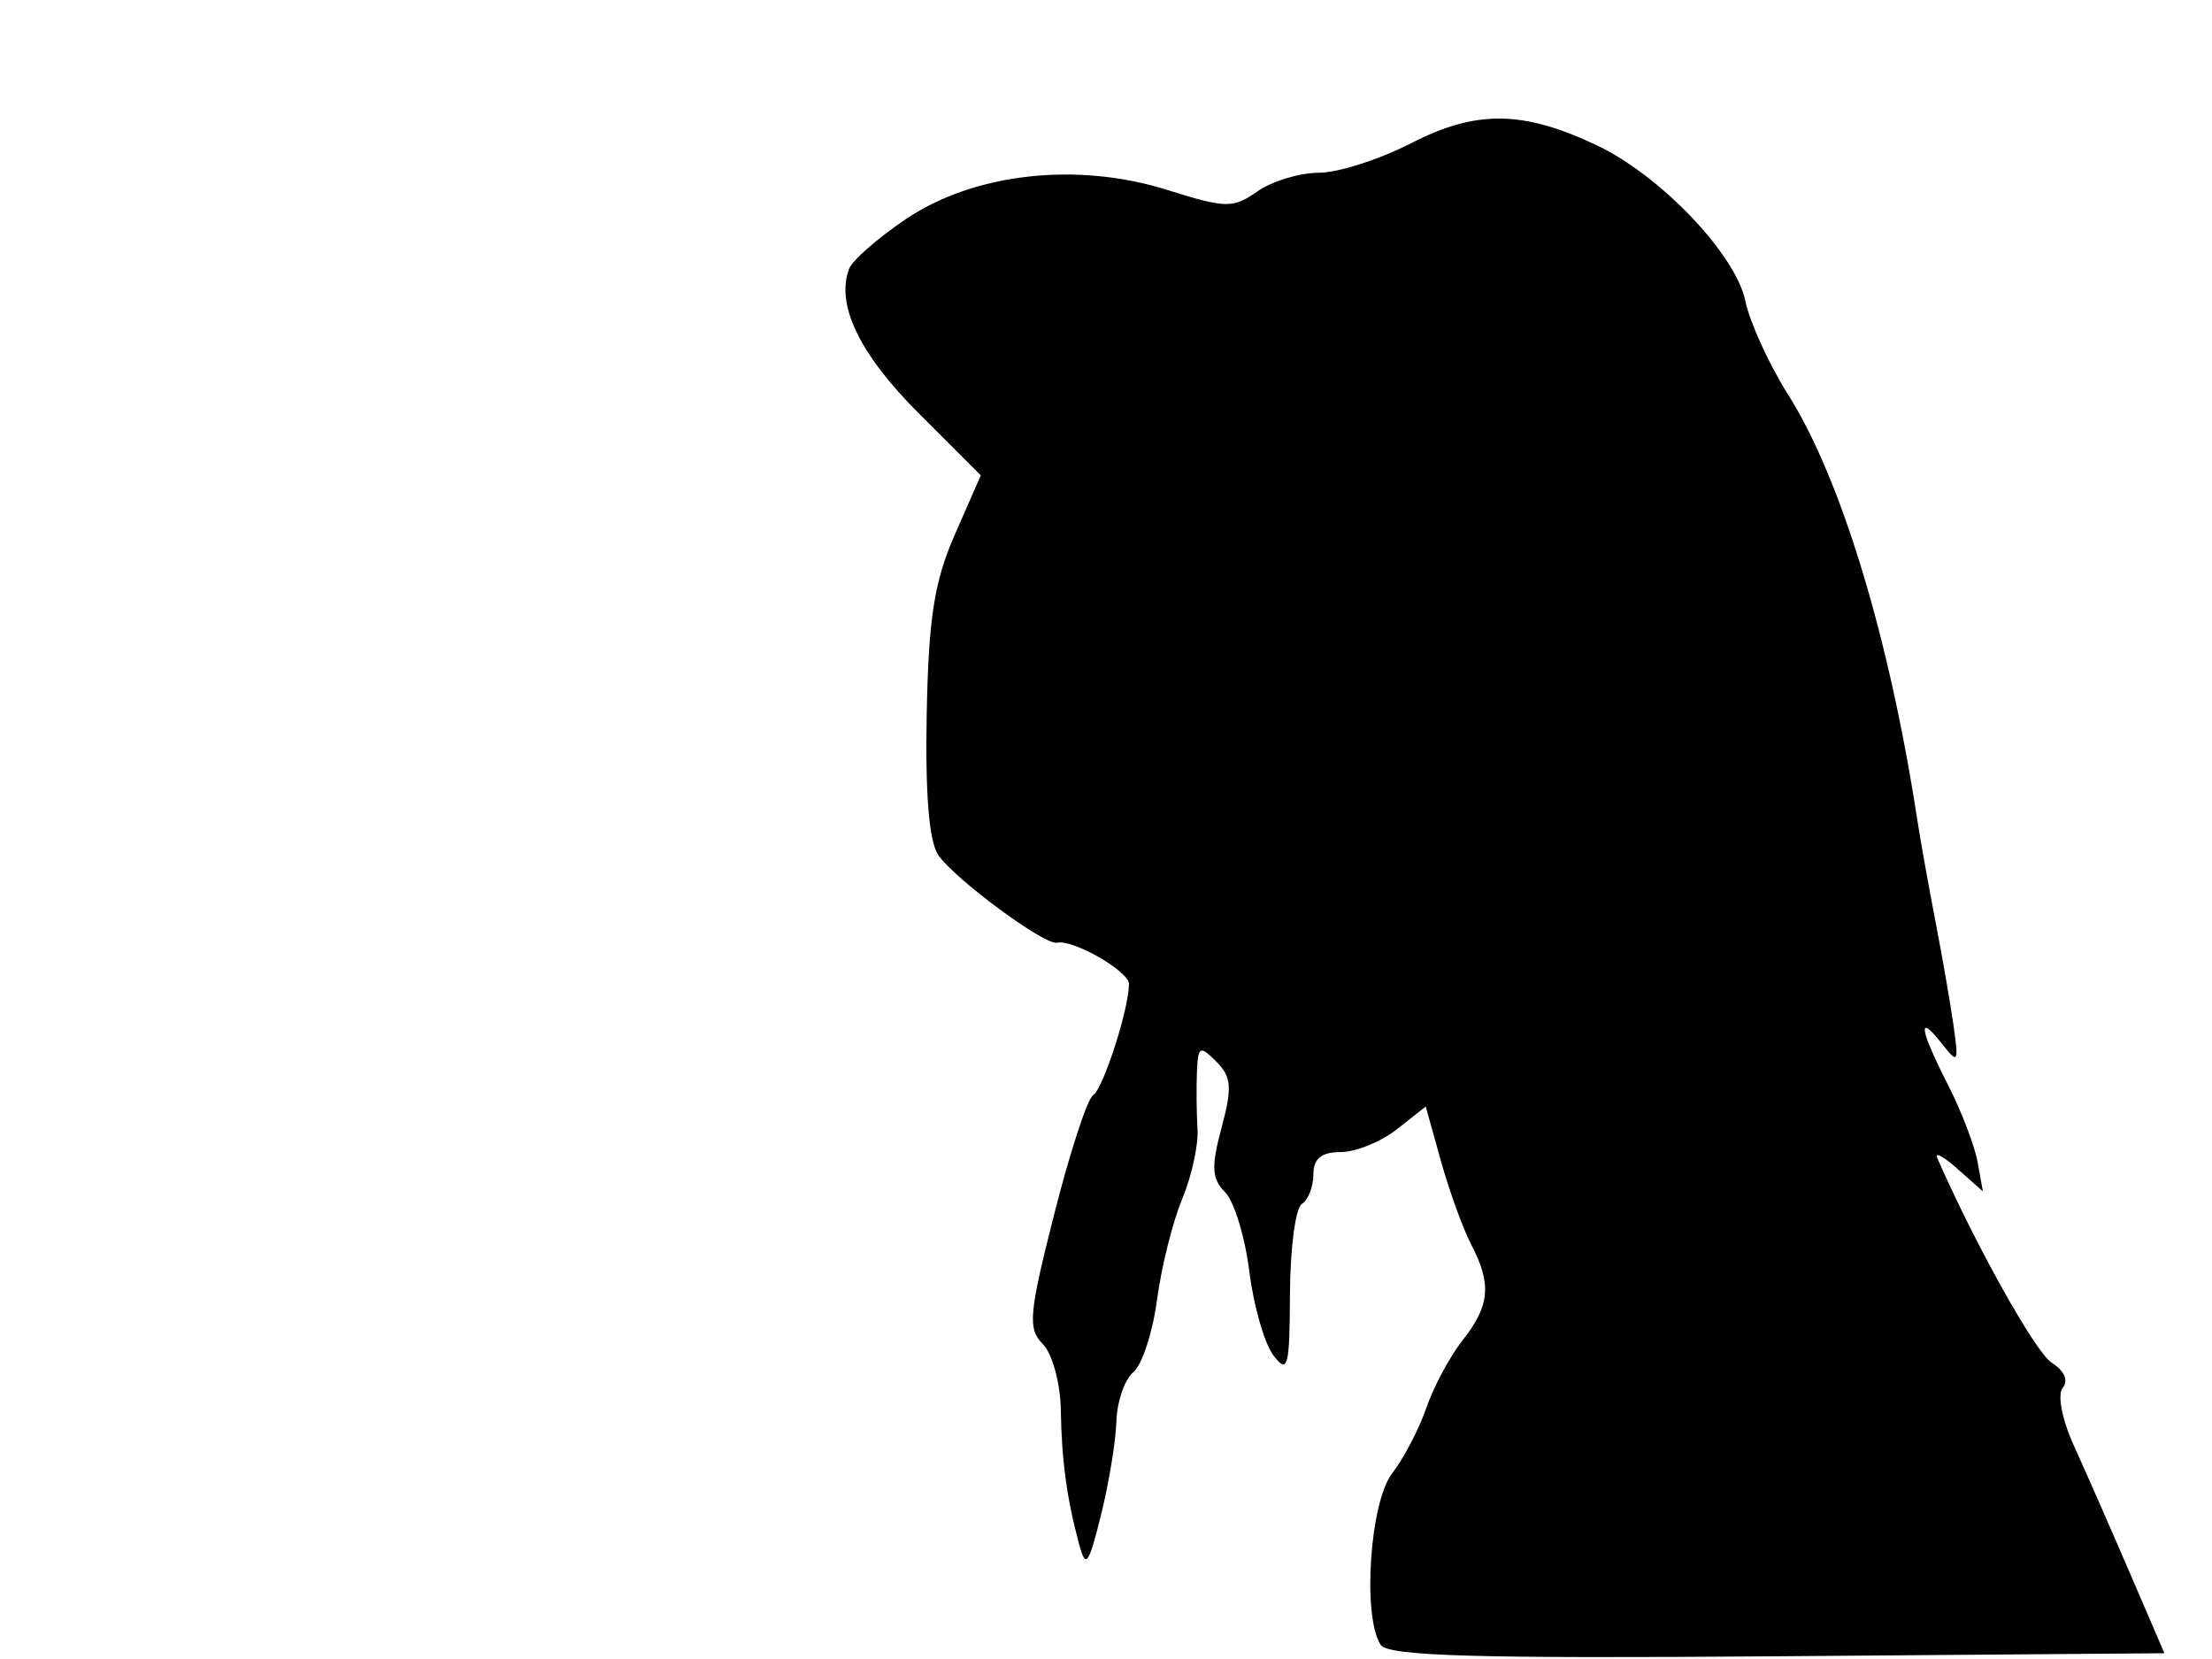 <svg xmlns="http://www.w3.org/2000/svg" width="192" height="144" viewBox="0 0 192 144" version="1.1">
	<path d="M 122.500 12.423 C 119.750 13.836, 116.138 14.994, 114.473 14.996 C 112.807 14.998, 110.409 15.725, 109.144 16.612 C 107.020 18.099, 106.414 18.089, 101.313 16.485 C 93.481 14.021, 84.551 15.021, 78.618 19.025 C 76.197 20.659, 73.988 22.588, 73.711 23.312 C 72.521 26.411, 74.586 30.716, 79.726 35.856 L 85.133 41.263 82.887 46.382 C 81.093 50.470, 80.600 53.612, 80.437 61.997 C 80.302 68.953, 80.645 73.083, 81.455 74.239 C 82.938 76.356, 90.690 82.074, 91.744 81.827 C 93.122 81.506, 98 84.302, 97.994 85.411 C 97.983 87.603, 95.752 94.516, 94.878 95.066 C 94.383 95.377, 92.863 100.027, 91.501 105.399 C 89.307 114.047, 89.193 115.336, 90.511 116.654 C 91.330 117.473, 92.033 120.023, 92.074 122.321 C 92.154 126.800, 92.589 130.011, 93.657 134 C 94.244 136.193, 94.478 135.887, 95.567 131.500 C 96.250 128.750, 96.851 125.093, 96.904 123.372 C 96.957 121.652, 97.618 119.732, 98.373 119.105 C 99.129 118.478, 100.054 115.647, 100.430 112.815 C 100.806 109.982, 101.785 106.056, 102.607 104.090 C 103.428 102.125, 104.030 99.388, 103.944 98.008 C 103.858 96.629, 103.836 94.391, 103.894 93.036 C 103.990 90.793, 104.141 90.713, 105.576 92.147 C 106.896 93.467, 106.969 94.400, 106.030 97.887 C 105.120 101.267, 105.177 102.320, 106.333 103.476 C 107.116 104.259, 108.063 107.347, 108.437 110.338 C 108.810 113.329, 109.751 116.614, 110.526 117.638 C 111.782 119.297, 111.940 118.715, 111.968 112.309 C 111.986 108.354, 112.450 104.840, 113 104.500 C 113.550 104.160, 114 103.009, 114 101.941 C 114 100.567, 114.691 100, 116.365 100 C 117.666 100, 119.861 99.111, 121.242 98.024 L 123.754 96.049 125.072 100.774 C 125.797 103.373, 126.974 106.625, 127.689 108 C 129.489 111.465, 129.328 113.313, 126.964 116.318 C 125.845 117.742, 124.423 120.390, 123.804 122.203 C 123.186 124.016, 121.852 126.573, 120.840 127.885 C 118.906 130.391, 118.239 140.252, 119.833 142.764 C 120.458 143.749, 128.025 143.969, 154.252 143.764 L 187.869 143.500 184.855 136.500 C 183.198 132.650, 181.022 127.700, 180.021 125.500 C 178.972 123.196, 178.560 121.058, 179.049 120.459 C 179.558 119.835, 179.177 118.967, 178.101 118.295 C 176.690 117.414, 171.466 108.076, 168.146 100.500 C 167.905 99.950, 168.699 100.380, 169.911 101.457 L 172.114 103.413 171.649 100.846 C 171.393 99.434, 170.242 96.434, 169.092 94.179 C 166.625 89.344, 166.392 87.845, 168.529 90.559 C 169.965 92.383, 170.027 92.288, 169.562 89 C 169.290 87.075, 168.587 83.025, 168 80 C 167.413 76.975, 166.691 72.925, 166.394 71 C 163.964 55.222, 159.781 41.487, 155.195 34.234 C 153.549 31.630, 151.882 27.977, 151.492 26.114 C 150.640 22.056, 144.123 15.227, 138.608 12.615 C 132.192 9.576, 128.137 9.528, 122.500 12.423" stroke="none" fill="black" fill-rule="evenodd"/>
</svg>